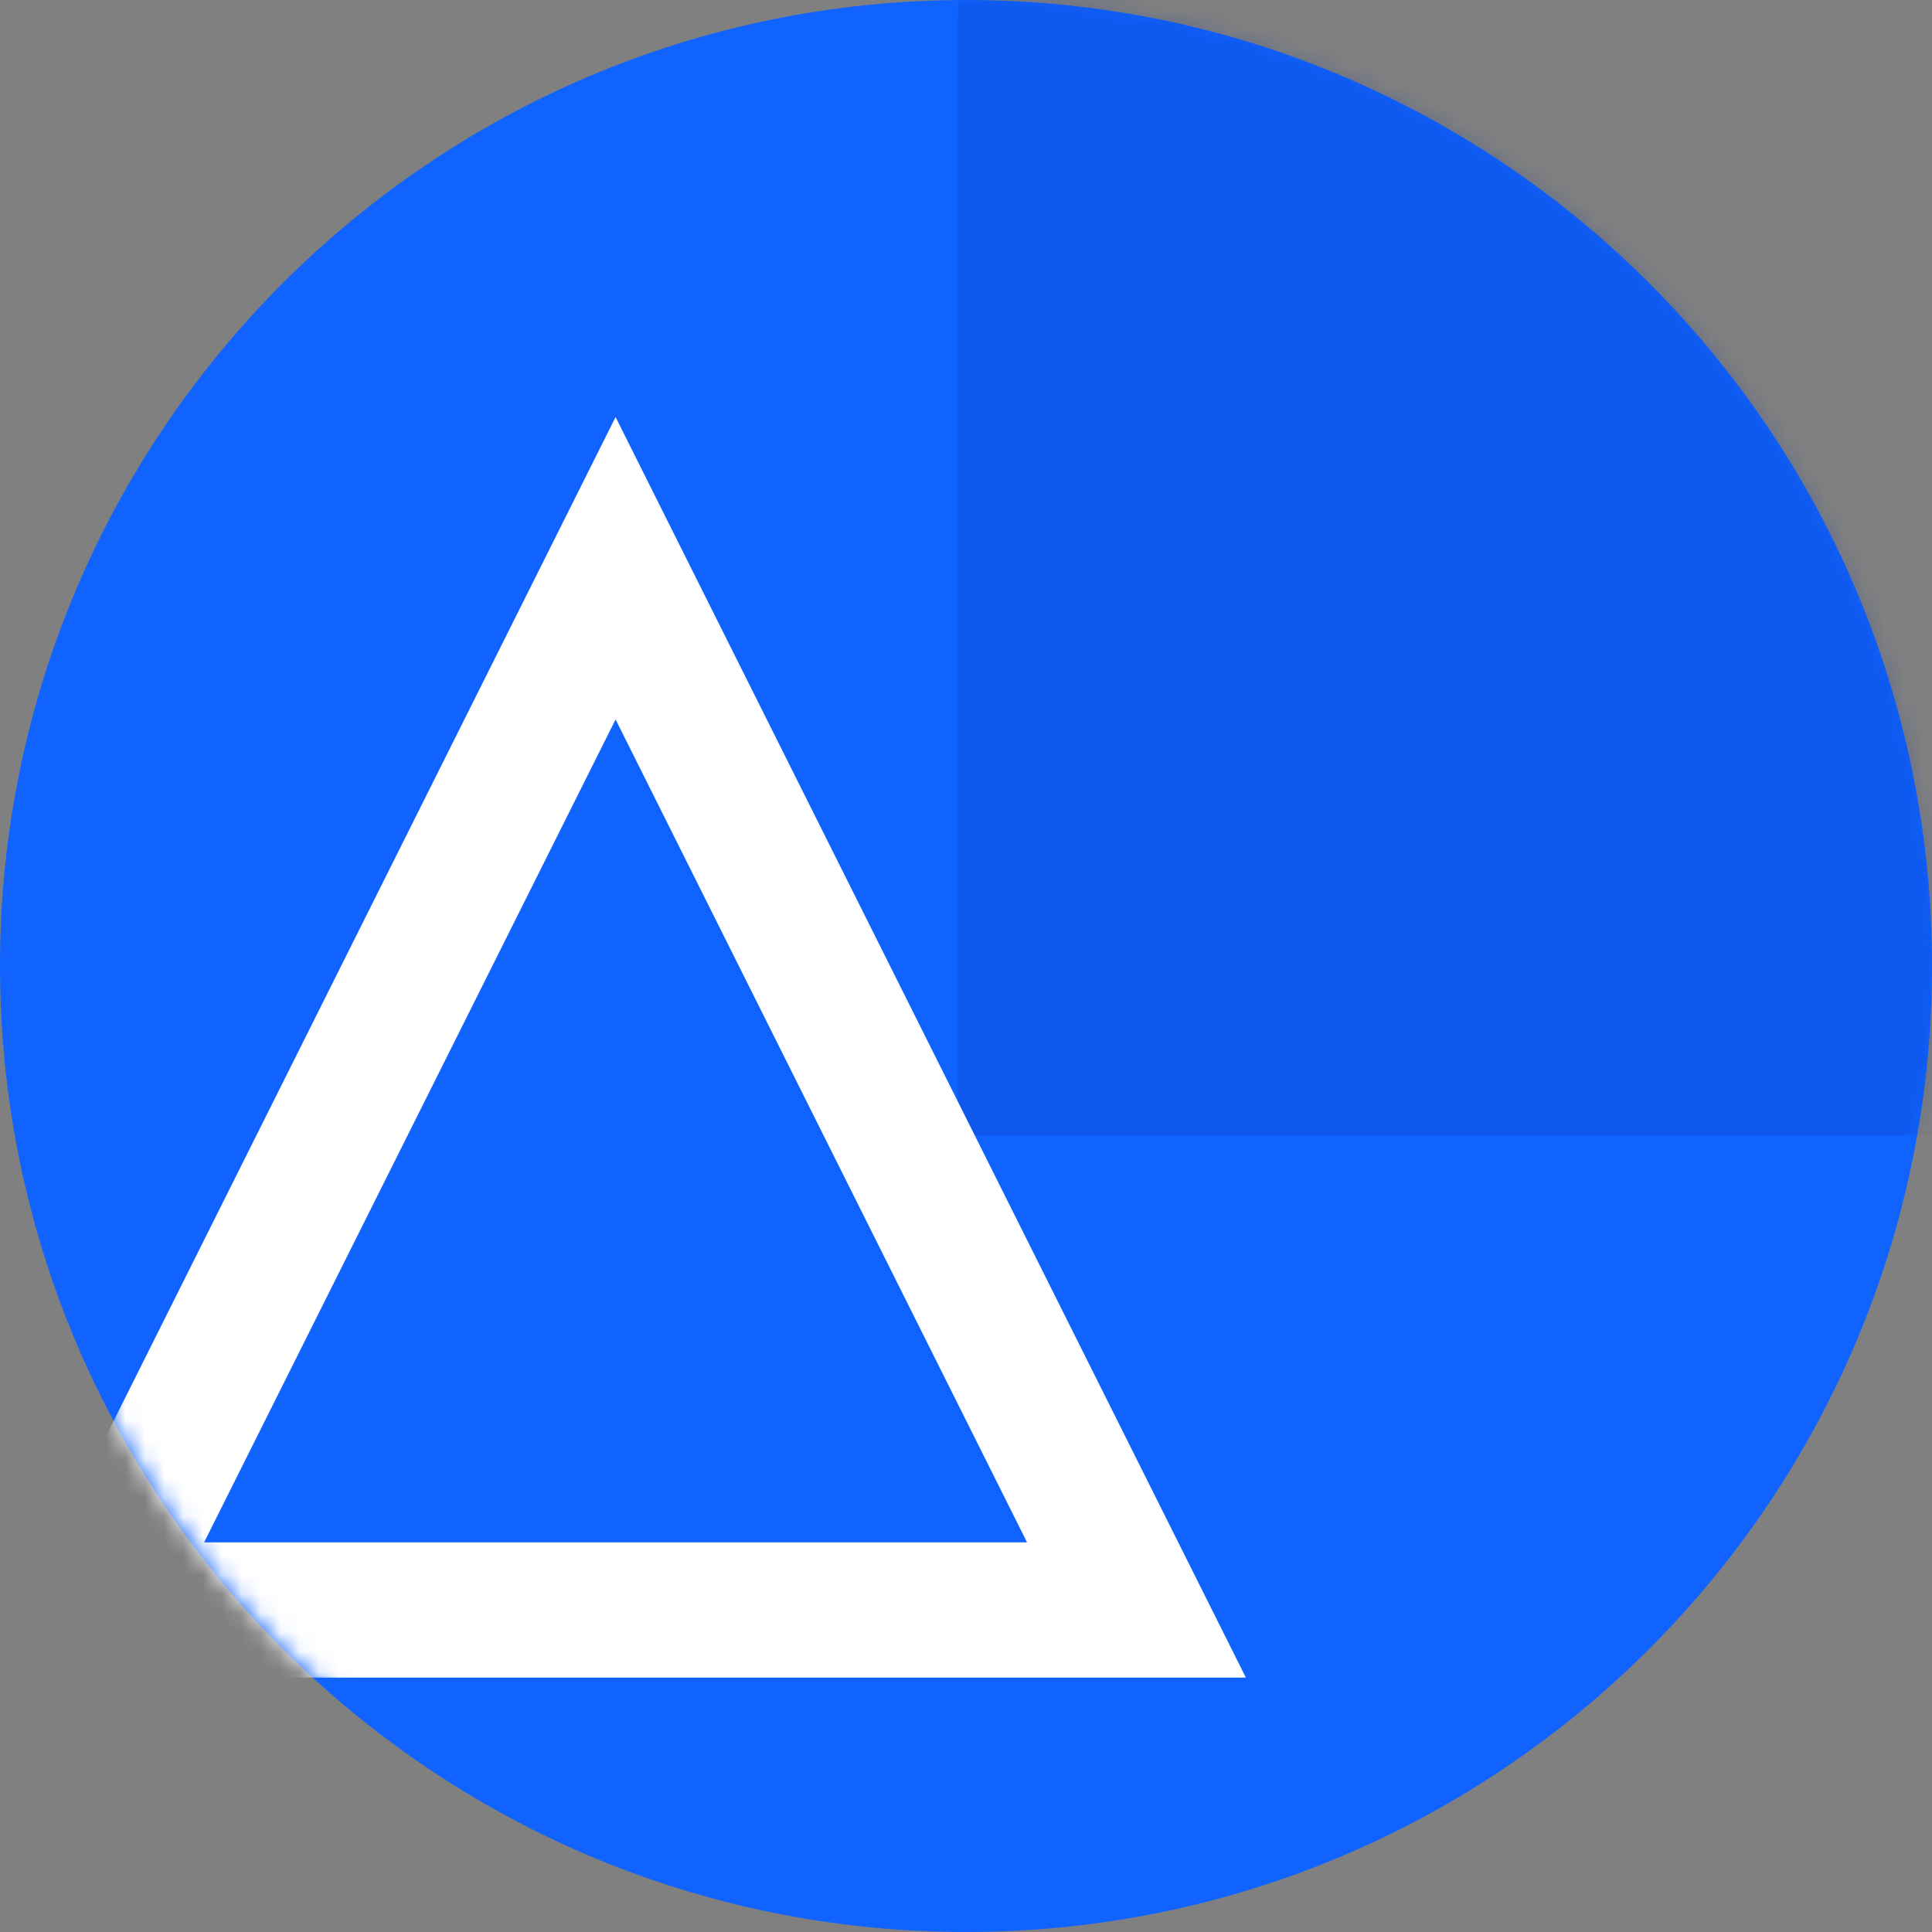 <svg width="100" height="100" viewBox="0 0 100 100" fill="none" xmlns="http://www.w3.org/2000/svg">
<rect x="0" y="0" width="100" height="100" fill="#808080" stroke="none"/>
<path fill-rule="evenodd" clip-rule="evenodd" d="M50 100C77.614 100 100 77.614 100 50C100 22.386 77.614 0 50 0C22.386 0 0 22.386 0 50C0 77.614 22.386 100 50 100Z" fill="#1063FE"/>
<mask id="mask0" mask-type="alpha" maskUnits="userSpaceOnUse" x="0" y="0" width="100" height="100">
<path fill-rule="evenodd" clip-rule="evenodd" d="M50 100C77.614 100 100 77.614 100 50C100 22.386 77.614 0 50 0C22.386 0 0 22.386 0 50C0 77.614 22.386 100 50 100Z" fill="white"/>
</mask>
<g mask="url(#mask0)">
<path opacity="0.22" fill-rule="evenodd" clip-rule="evenodd" d="M49.583 58.75L49.583 -16.25H147.083V58.75L49.583 58.75Z" fill="#0531AD"/>
<path fill-rule="evenodd" clip-rule="evenodd" d="M31.863 29.412L58.824 83.333H4.902L31.863 29.412Z" stroke="white" stroke-width="7"/>
</g>
</svg>
